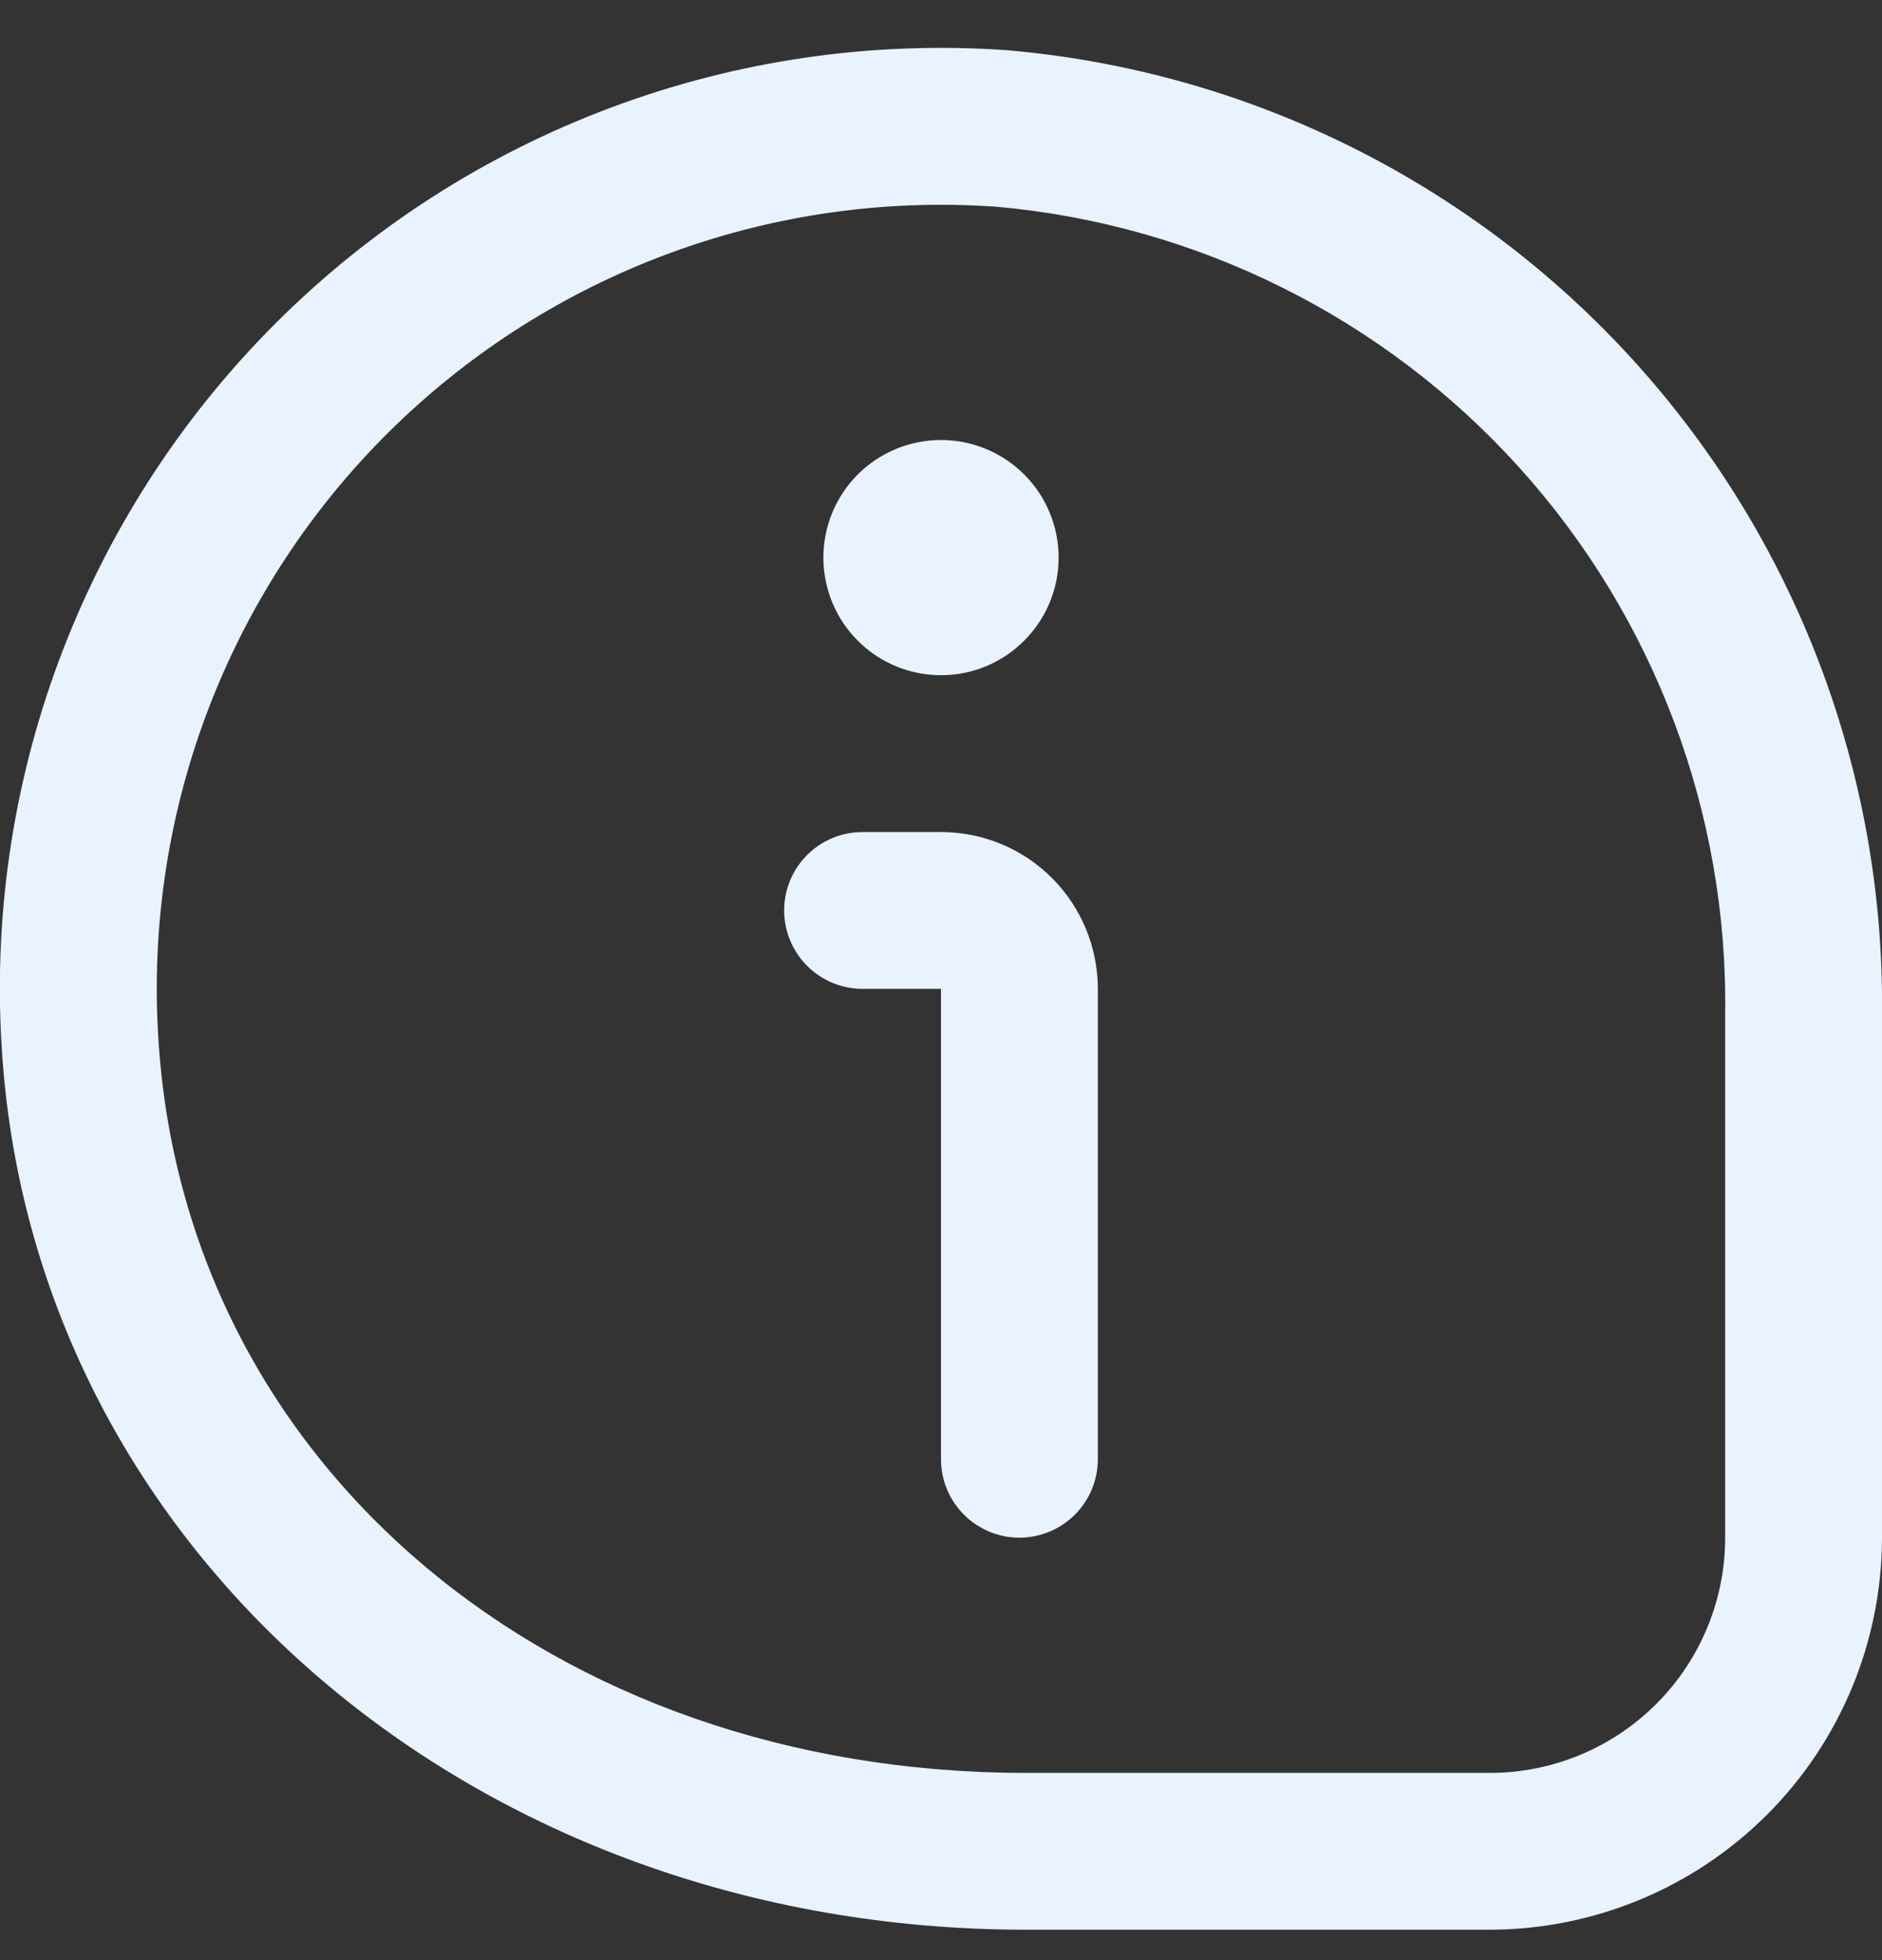 <svg width="24" height="25" viewBox="0 0 24 25" fill="none" xmlns="http://www.w3.org/2000/svg">
<rect x="0" y="0" width="24" height="25" fill="#333333" stroke="none"/>
<path d="M13.5 7.112C13.5 7.509 13.342 7.891 13.06 8.172C12.779 8.454 12.398 8.612 12 8.612C11.602 8.612 11.22 8.454 10.939 8.172C10.658 7.891 10.5 7.509 10.5 7.112C10.5 6.714 10.658 6.332 10.939 6.051C11.22 5.77 11.602 5.612 12 5.612C12.398 5.612 12.779 5.77 13.06 6.051C13.342 6.332 13.5 6.714 13.5 7.112ZM24 19.612V12.952C24.037 9.869 22.907 6.887 20.836 4.603C18.765 2.319 15.907 0.903 12.836 0.64C11.121 0.52 9.401 0.769 7.792 1.372C6.182 1.974 4.721 2.915 3.507 4.131C2.292 5.347 1.354 6.81 0.753 8.421C0.153 10.031 -0.094 11.751 0.029 13.466C0.471 19.82 6.082 24.612 13.083 24.612H19C20.325 24.61 21.596 24.083 22.534 23.145C23.471 22.208 23.998 20.937 24 19.612ZM12.7 2.636C15.266 2.863 17.652 4.053 19.377 5.966C21.102 7.88 22.039 10.375 22 12.952V19.612C22 20.407 21.684 21.17 21.121 21.733C20.558 22.296 19.796 22.612 19 22.612H13.083C7.049 22.612 2.4 18.712 2.025 13.328C1.926 11.956 2.112 10.579 2.569 9.283C3.027 7.986 3.747 6.798 4.685 5.792C5.623 4.787 6.758 3.985 8.019 3.438C9.28 2.891 10.641 2.609 12.016 2.612C12.243 2.612 12.472 2.621 12.7 2.636ZM14 18.612V12.612C14 12.081 13.789 11.572 13.414 11.197C13.039 10.822 12.53 10.612 12 10.612H11C10.735 10.612 10.48 10.717 10.293 10.905C10.105 11.092 10 11.346 10 11.612C10 11.877 10.105 12.131 10.293 12.319C10.48 12.506 10.735 12.612 11 12.612H12V18.612C12 18.877 12.105 19.131 12.293 19.319C12.48 19.506 12.735 19.612 13 19.612C13.265 19.612 13.519 19.506 13.707 19.319C13.895 19.131 14 18.877 14 18.612Z" fill="#E8F3FF"/>
</svg>
